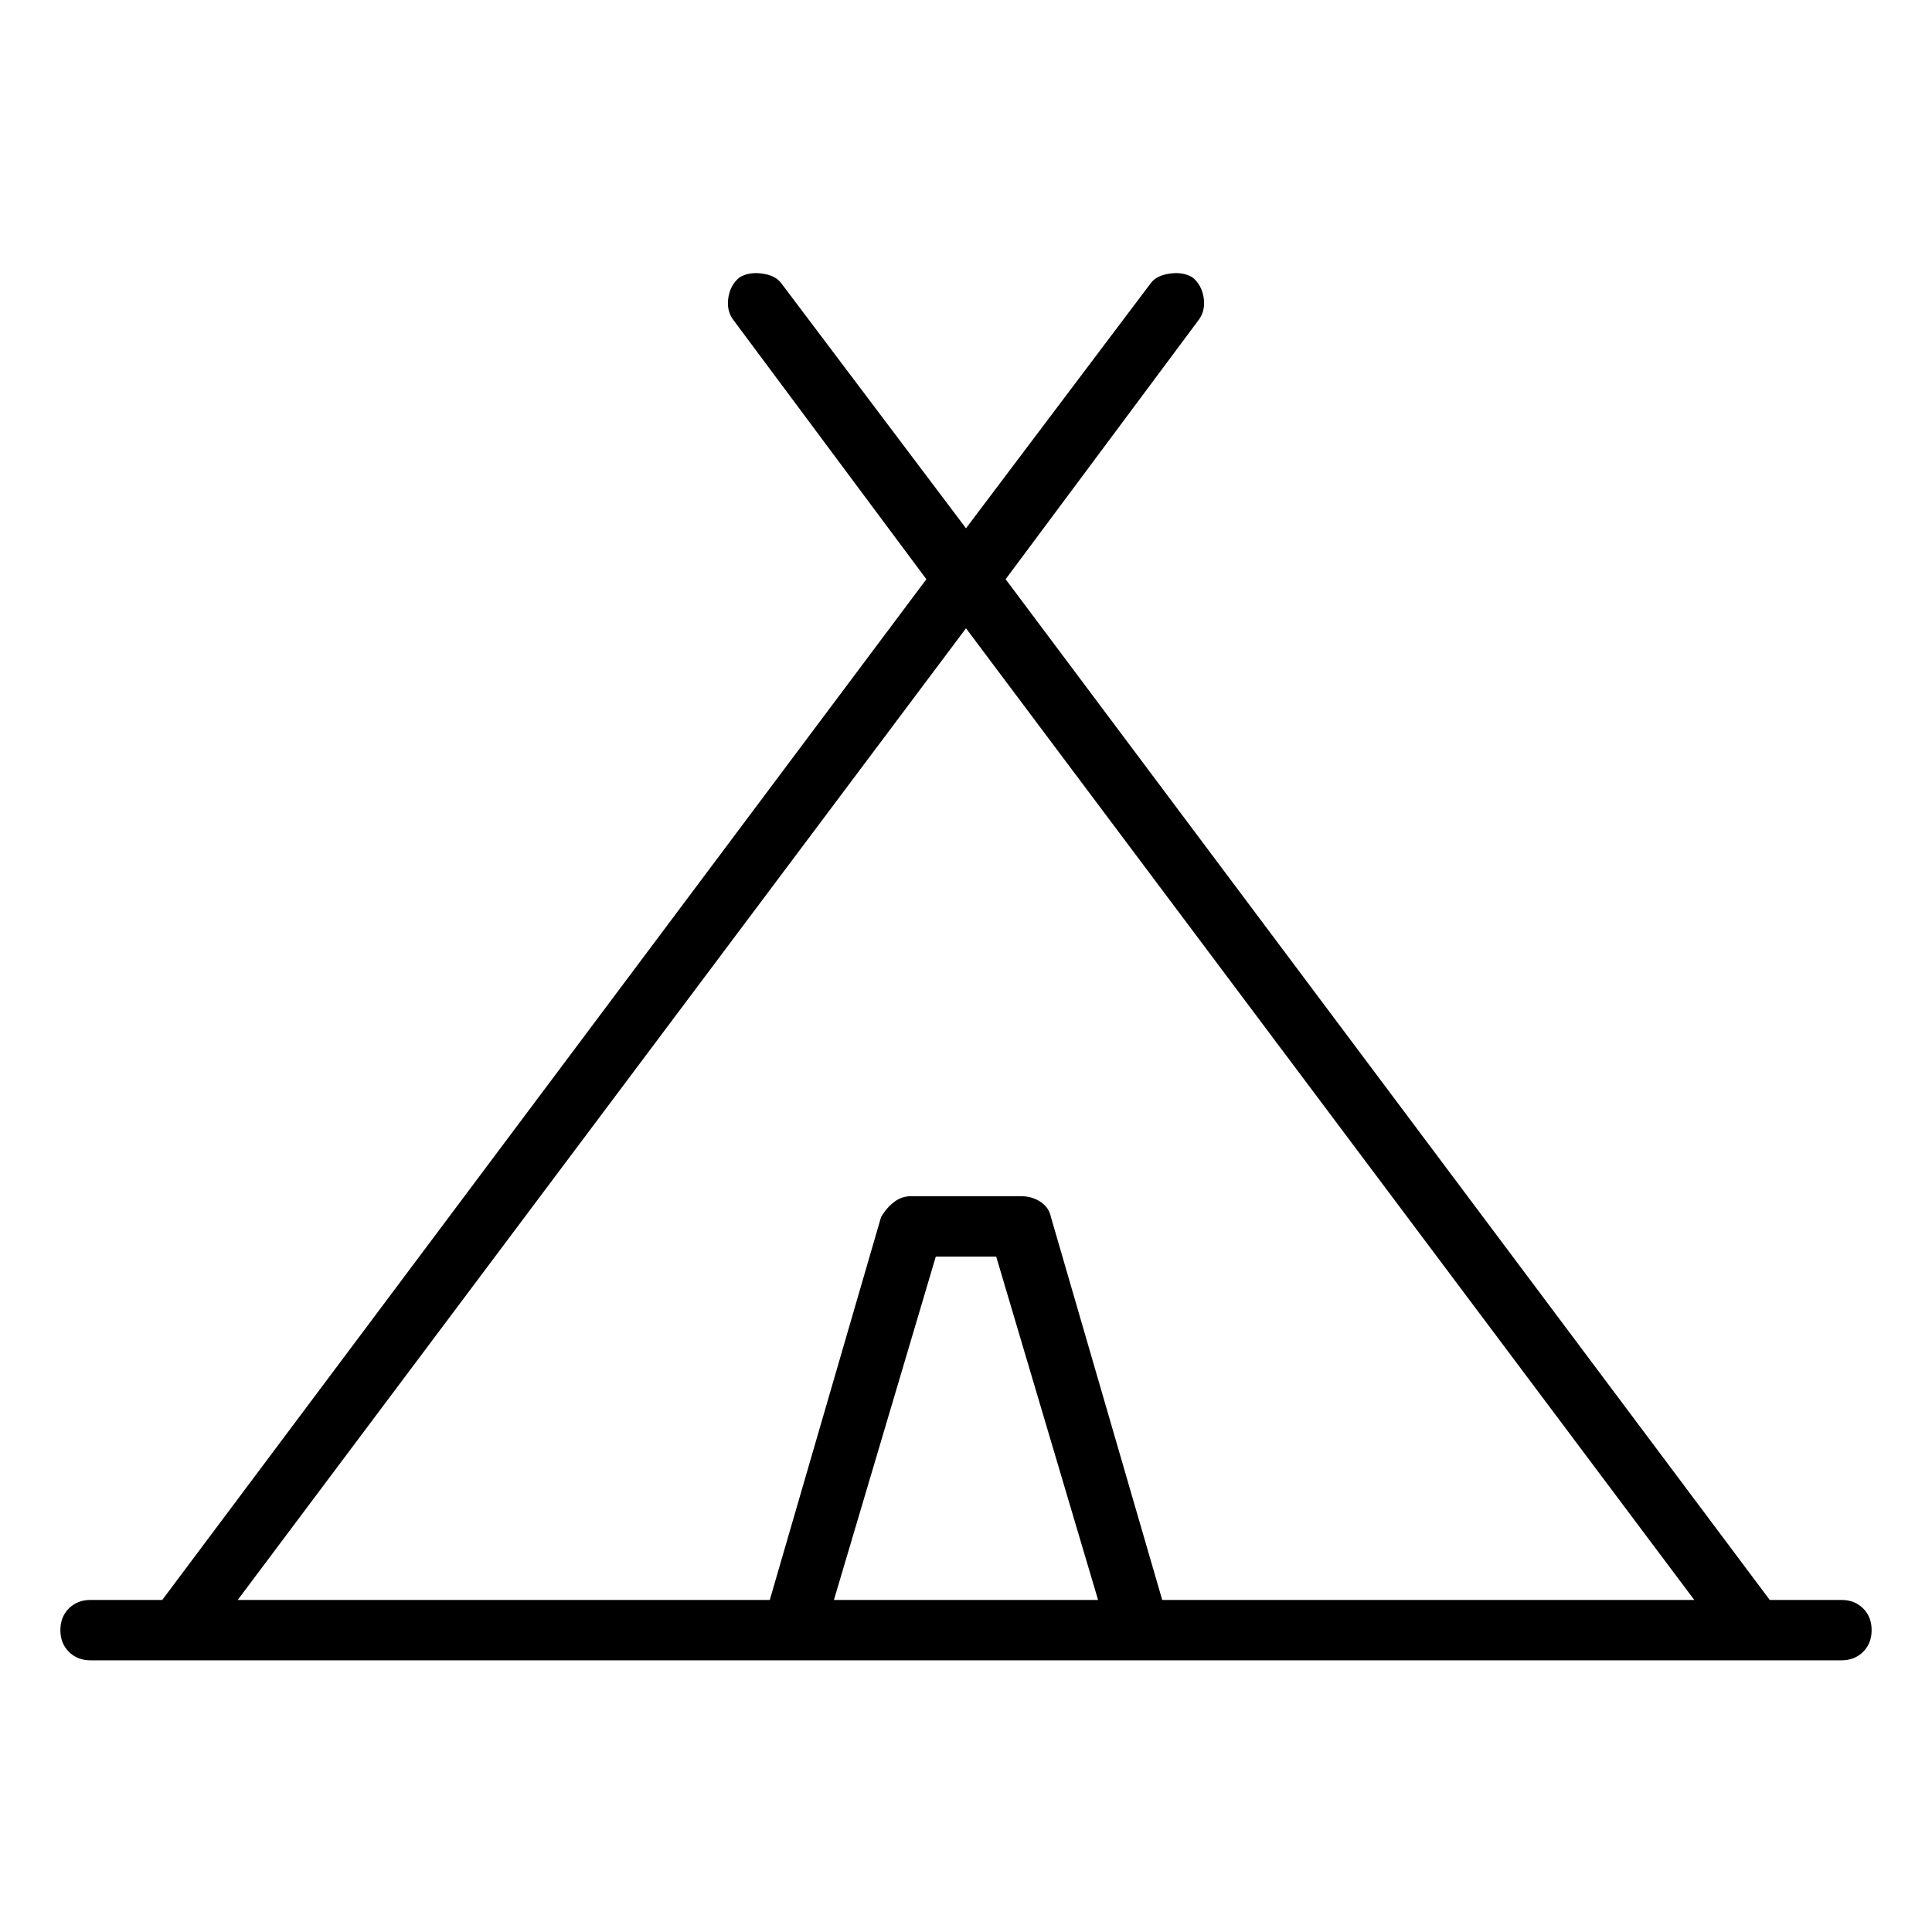 <svg viewBox="0 0 1024 1024" xmlns="http://www.w3.org/2000/svg">
  <path transform="scale(1, -1) translate(0, -960)" fill="currentColor" d="M976 112h-38l-405 541l102 137q4 5 3 12t-6 11q-5 3 -12 2t-10 -5l-98 -130l-98 130q-3 4 -10 5t-12 -2q-5 -4 -6 -11t3 -12l102 -137l-405 -541h-38q-7 0 -11.5 -4.5t-4.5 -11.5t4.5 -11.5t11.5 -4.5h928q7 0 11.5 4.5t4.5 11.5t-4.5 11.5t-11.5 4.5v0zM512 627 l386 -515h-282l-59 203q-1 5 -5.5 8t-10.5 3h-58q-5 0 -9 -3t-7 -8l-59 -203h-282l386 515v0zM442 112l54 182h32l54 -182h-140v0z" />
</svg>